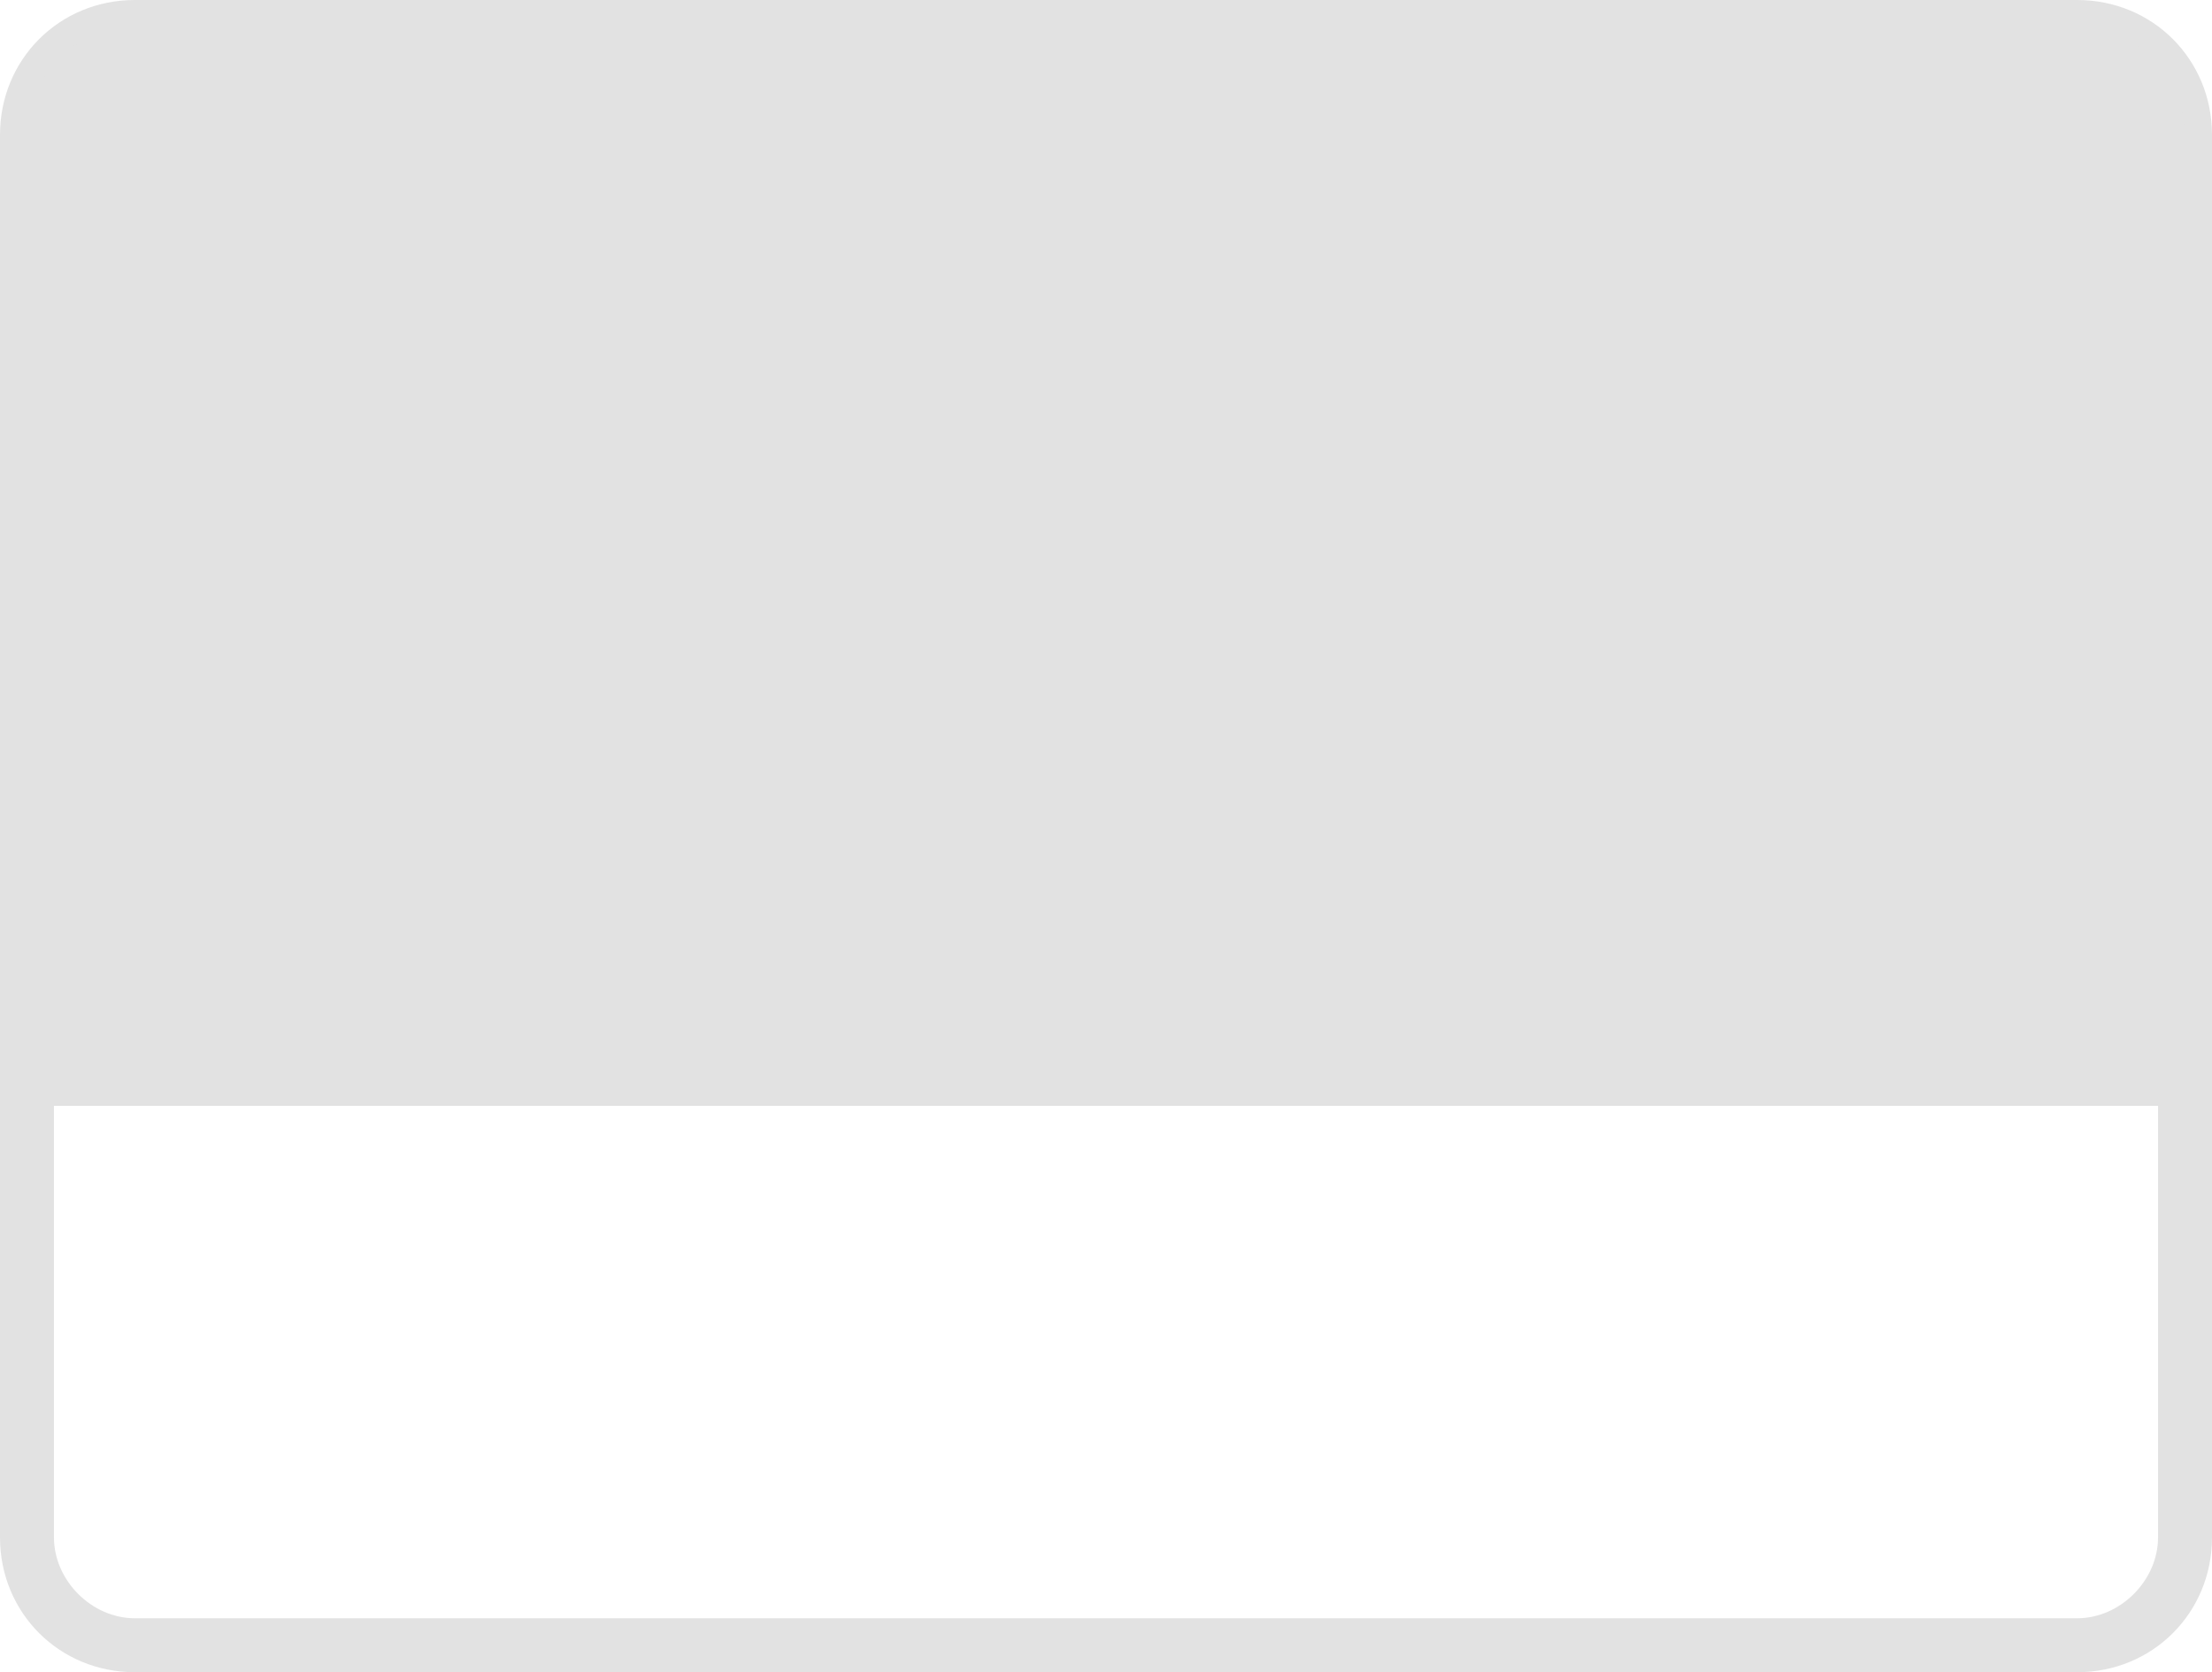 <?xml version="1.0" encoding="utf-8"?>
<!-- Generator: Adobe Illustrator 19.2.1, SVG Export Plug-In . SVG Version: 6.00 Build 0)  -->
<svg version="1.1" id="Слой_1" xmlns:ev="http://www.w3.org/2001/xml-events"
	 xmlns="http://www.w3.org/2000/svg" xmlns:xlink="http://www.w3.org/1999/xlink" x="0px" y="0px" viewBox="0 0 41 31"
	 style="enable-background:new 0 0 41 31;" xml:space="preserve">
<path style="fill:#E2E2E2;" d="M38.5,31h-36C1.1,31,0,29.9,0,28.5v-26C0,1.1,1.1,0,2.5,0h36C39.9,0,41,1.1,41,2.5v26
	C41,29.9,39.9,31,38.5,31z M2.5,1C1.7,1,1,1.7,1,2.5v26C1,29.3,1.7,30,2.5,30h36c0.8,0,1.5-0.7,1.5-1.5v-26C40,1.7,39.3,1,38.5,1
	H2.5z"/>
<path style="fill:#E2E2E2;" d="M2.5,0.5h36c1.1,0,2,0.9,2,2v18h-40v-18C0.5,1.4,1.4,0.5,2.5,0.5z"/>
</svg>
